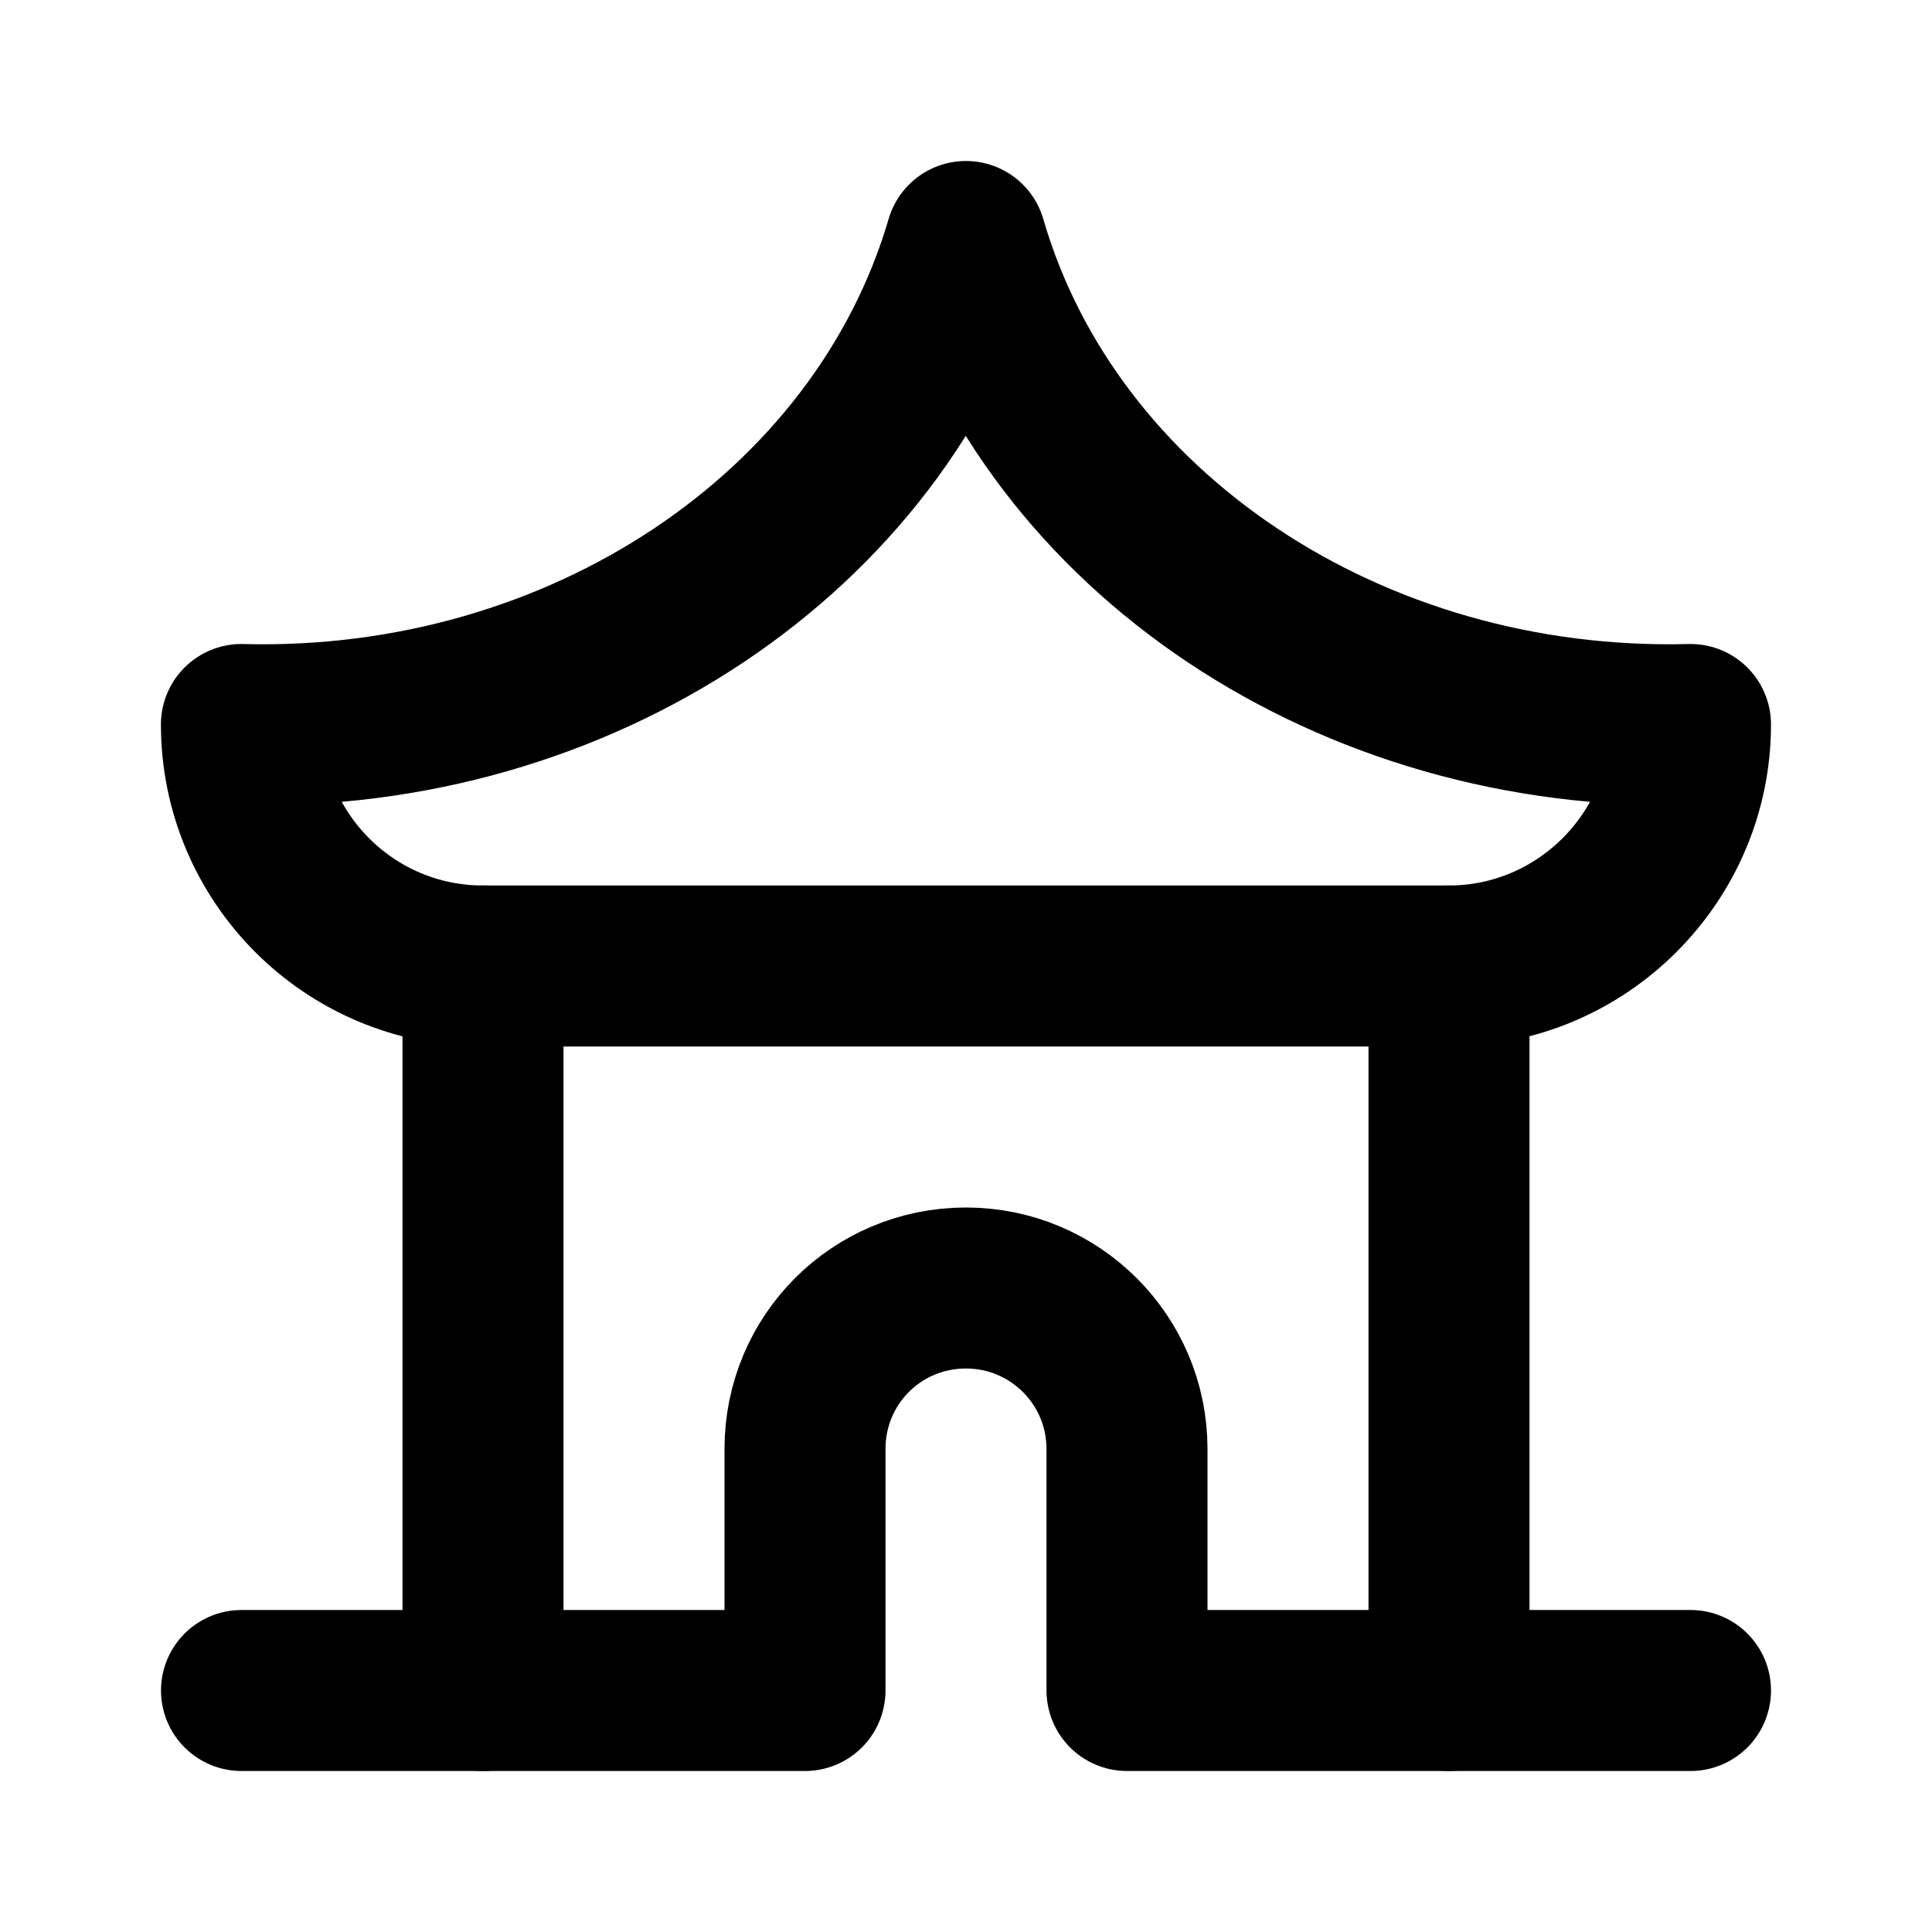 <svg viewBox="0 0 24 24" xmlns="http://www.w3.org/2000/svg"><g fill="none"><path d="M0 0h24v24H0Z"/><g stroke-linecap="round" stroke-width="2" stroke="#000" fill="none" stroke-linejoin="round"><path d="M3 21h7v-3 0c0-1.11.89-2 2-2 1.1 0 2 .89 2 2v3h7"/><path d="M6 21l0-9"/><path d="M18 21l0-9"/><path d="M6 12h12v0c1.65 0 3-1.35 3-3v0c-4.21.11-7.95-2.38-9-6h-.001c-1.06 3.62-4.8 6.11-9 6h0c0 1.65 1.34 3 3 3"/></g></g></svg>